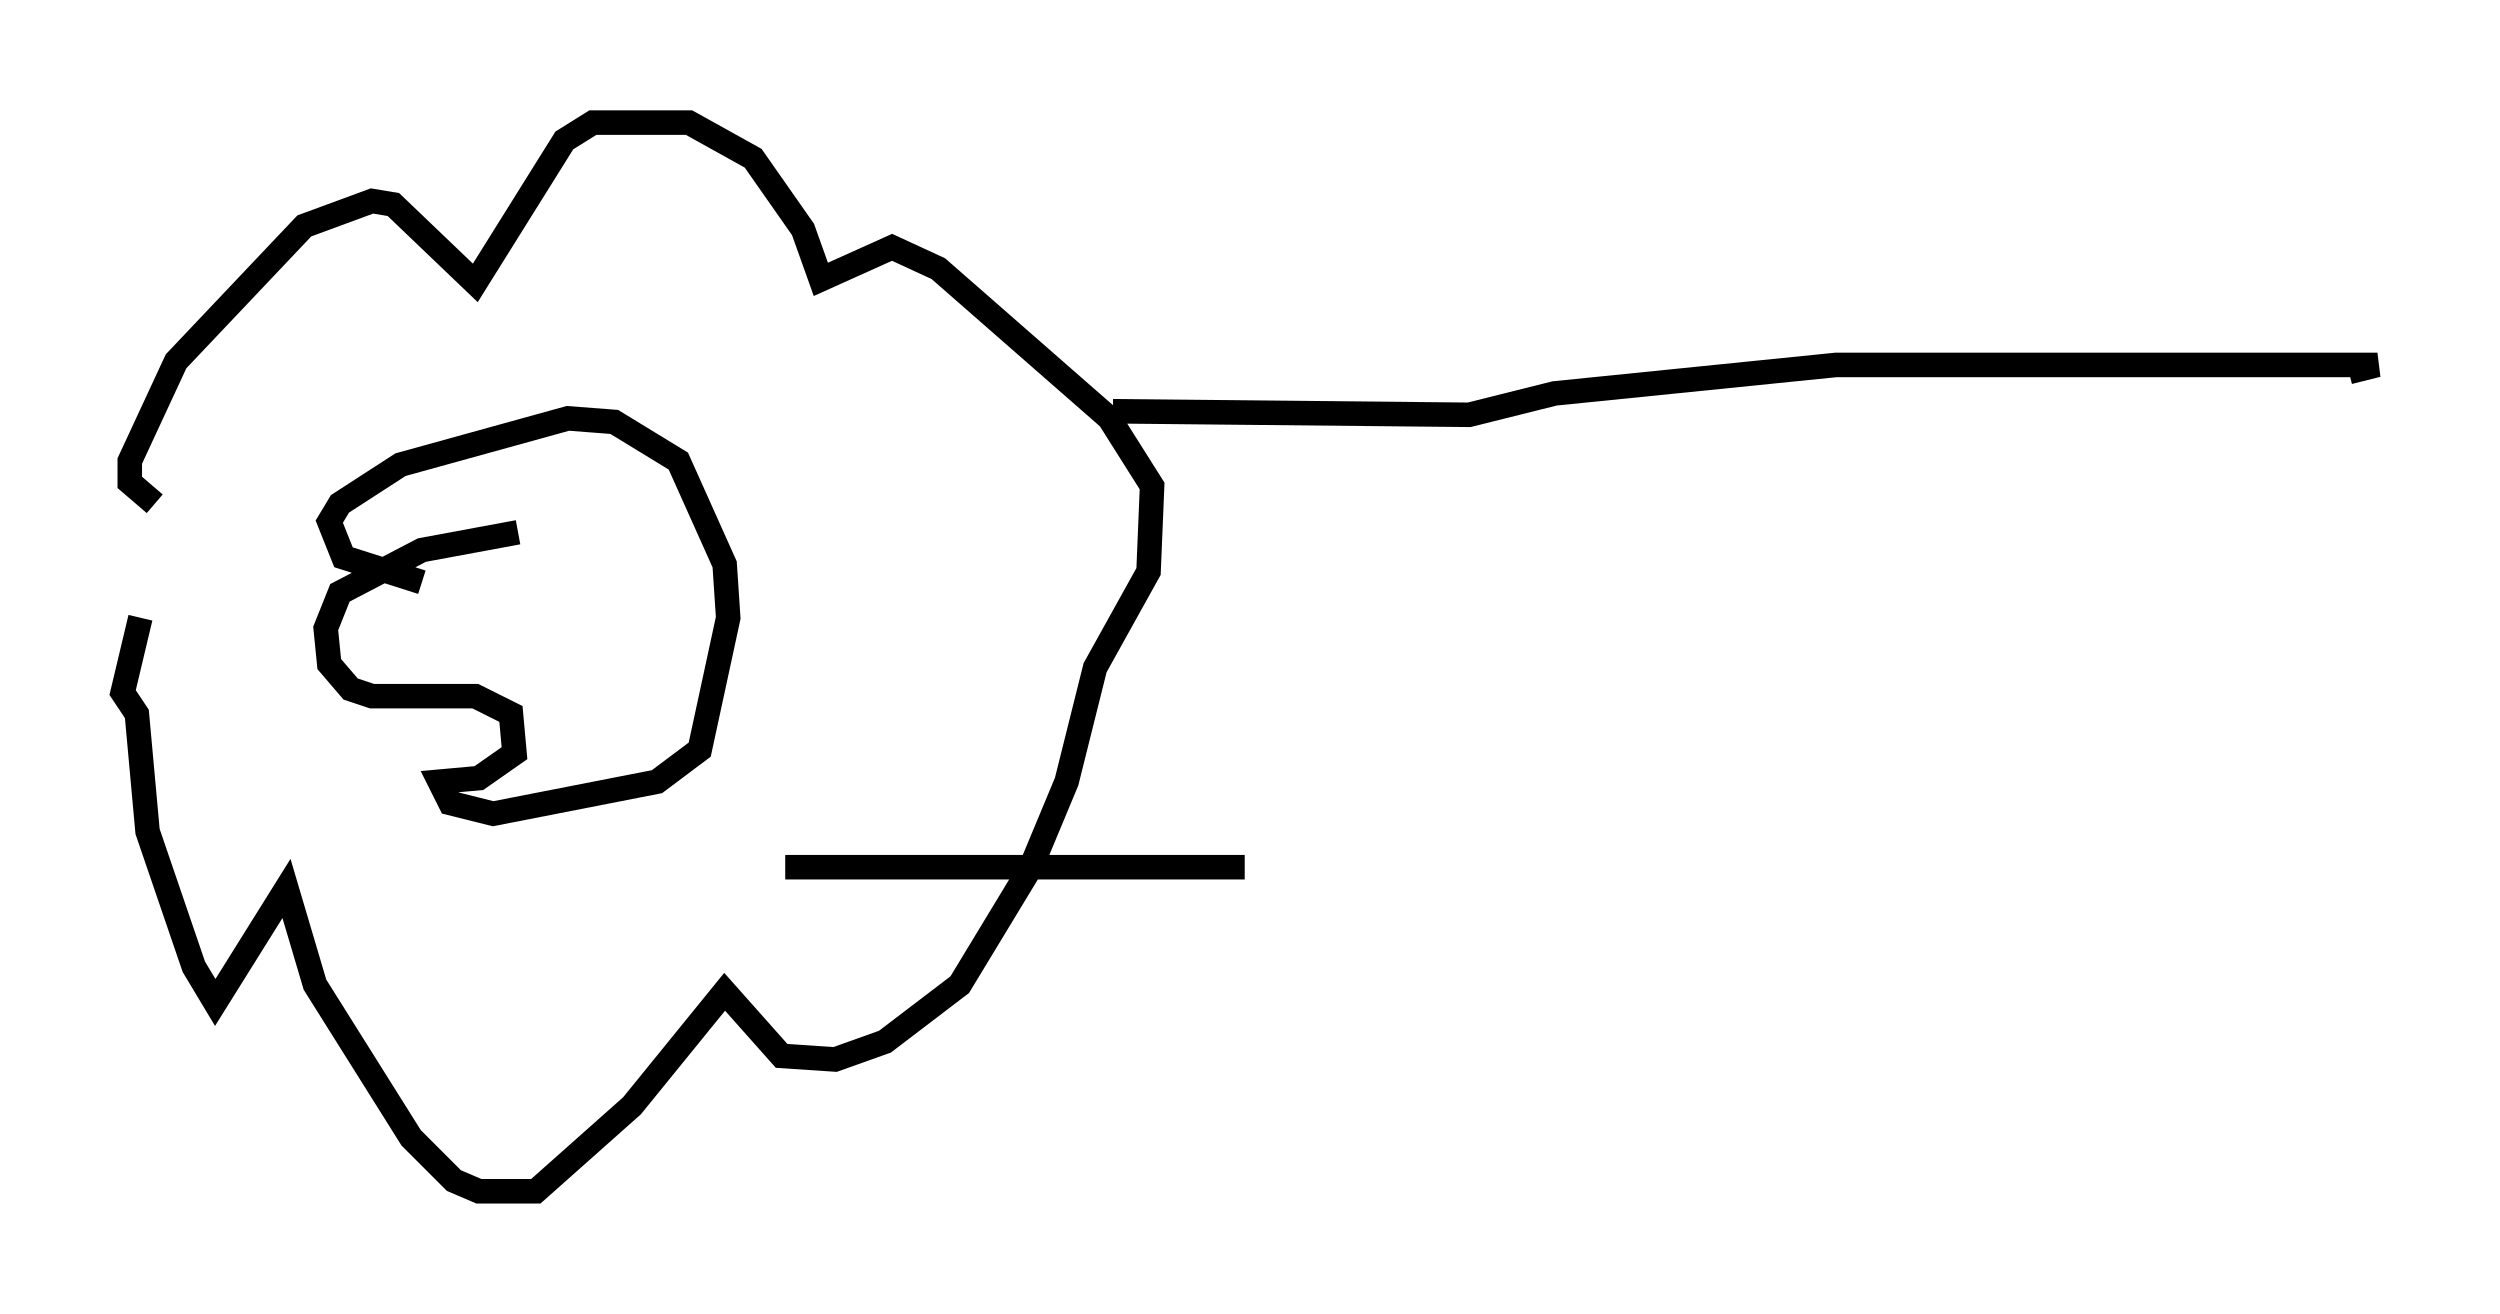 <?xml version="1.0" encoding="utf-8" ?>
<svg baseProfile="full" height="53.575" version="1.1" width="101.944" xmlns="http://www.w3.org/2000/svg" xmlns:ev="http://www.w3.org/2001/xml-events" xmlns:xlink="http://www.w3.org/1999/xlink"><defs /><rect fill="white" height="53.575" width="101.944" x="0" y="0" /><path d="M7.324, 22.575 m-1.598, 2.615 l-0.726, 3.05 0.581, 0.872 l0.436, 4.793 1.888, 5.52 l0.872, 1.453 2.905, -4.648 l1.162, 3.922 3.922, 6.246 l1.743, 1.743 1.017, 0.436 l2.324, 0.0 3.922, -3.486 l3.777, -4.648 2.324, 2.615 l2.179, 0.145 2.034, -0.726 l3.05, -2.324 2.905, -4.793 l1.453, -3.486 1.162, -4.648 l2.179, -3.922 0.145, -3.486 l-1.743, -2.76 -6.972, -6.101 l-1.888, -0.872 -2.905, 1.307 l-0.726, -2.034 -2.034, -2.905 l-2.615, -1.453 -3.922, 0.0 l-1.162, 0.726 -3.631, 5.81 l-3.341, -3.196 -0.872, -0.145 l-2.76, 1.017 -5.229, 5.52 l-1.888, 4.067 0.0, 0.872 l1.017, 0.872 m14.816, 1.162 l-3.922, 0.726 -3.341, 1.743 l-0.581, 1.453 0.145, 1.453 l0.872, 1.017 0.872, 0.291 l4.212, 0.0 1.453, 0.726 l0.145, 1.598 -1.453, 1.017 l-1.598, 0.145 0.436, 0.872 l1.743, 0.436 6.682, -1.307 l1.743, -1.307 1.162, -5.374 l-0.145, -2.179 -1.888, -4.212 l-2.615, -1.598 -1.888, -0.145 l-6.827, 1.888 -2.469, 1.598 l-0.436, 0.726 0.581, 1.453 l3.196, 1.017 m28.179, -6.972 l14.525, 0.145 3.486, -0.872 l11.475, -1.162 22.078, 0.0 l-1.162, 0.291 m-63.765, 20.19 l18.737, 0.0 " fill="none" stroke="black" stroke-width="1" /></svg>